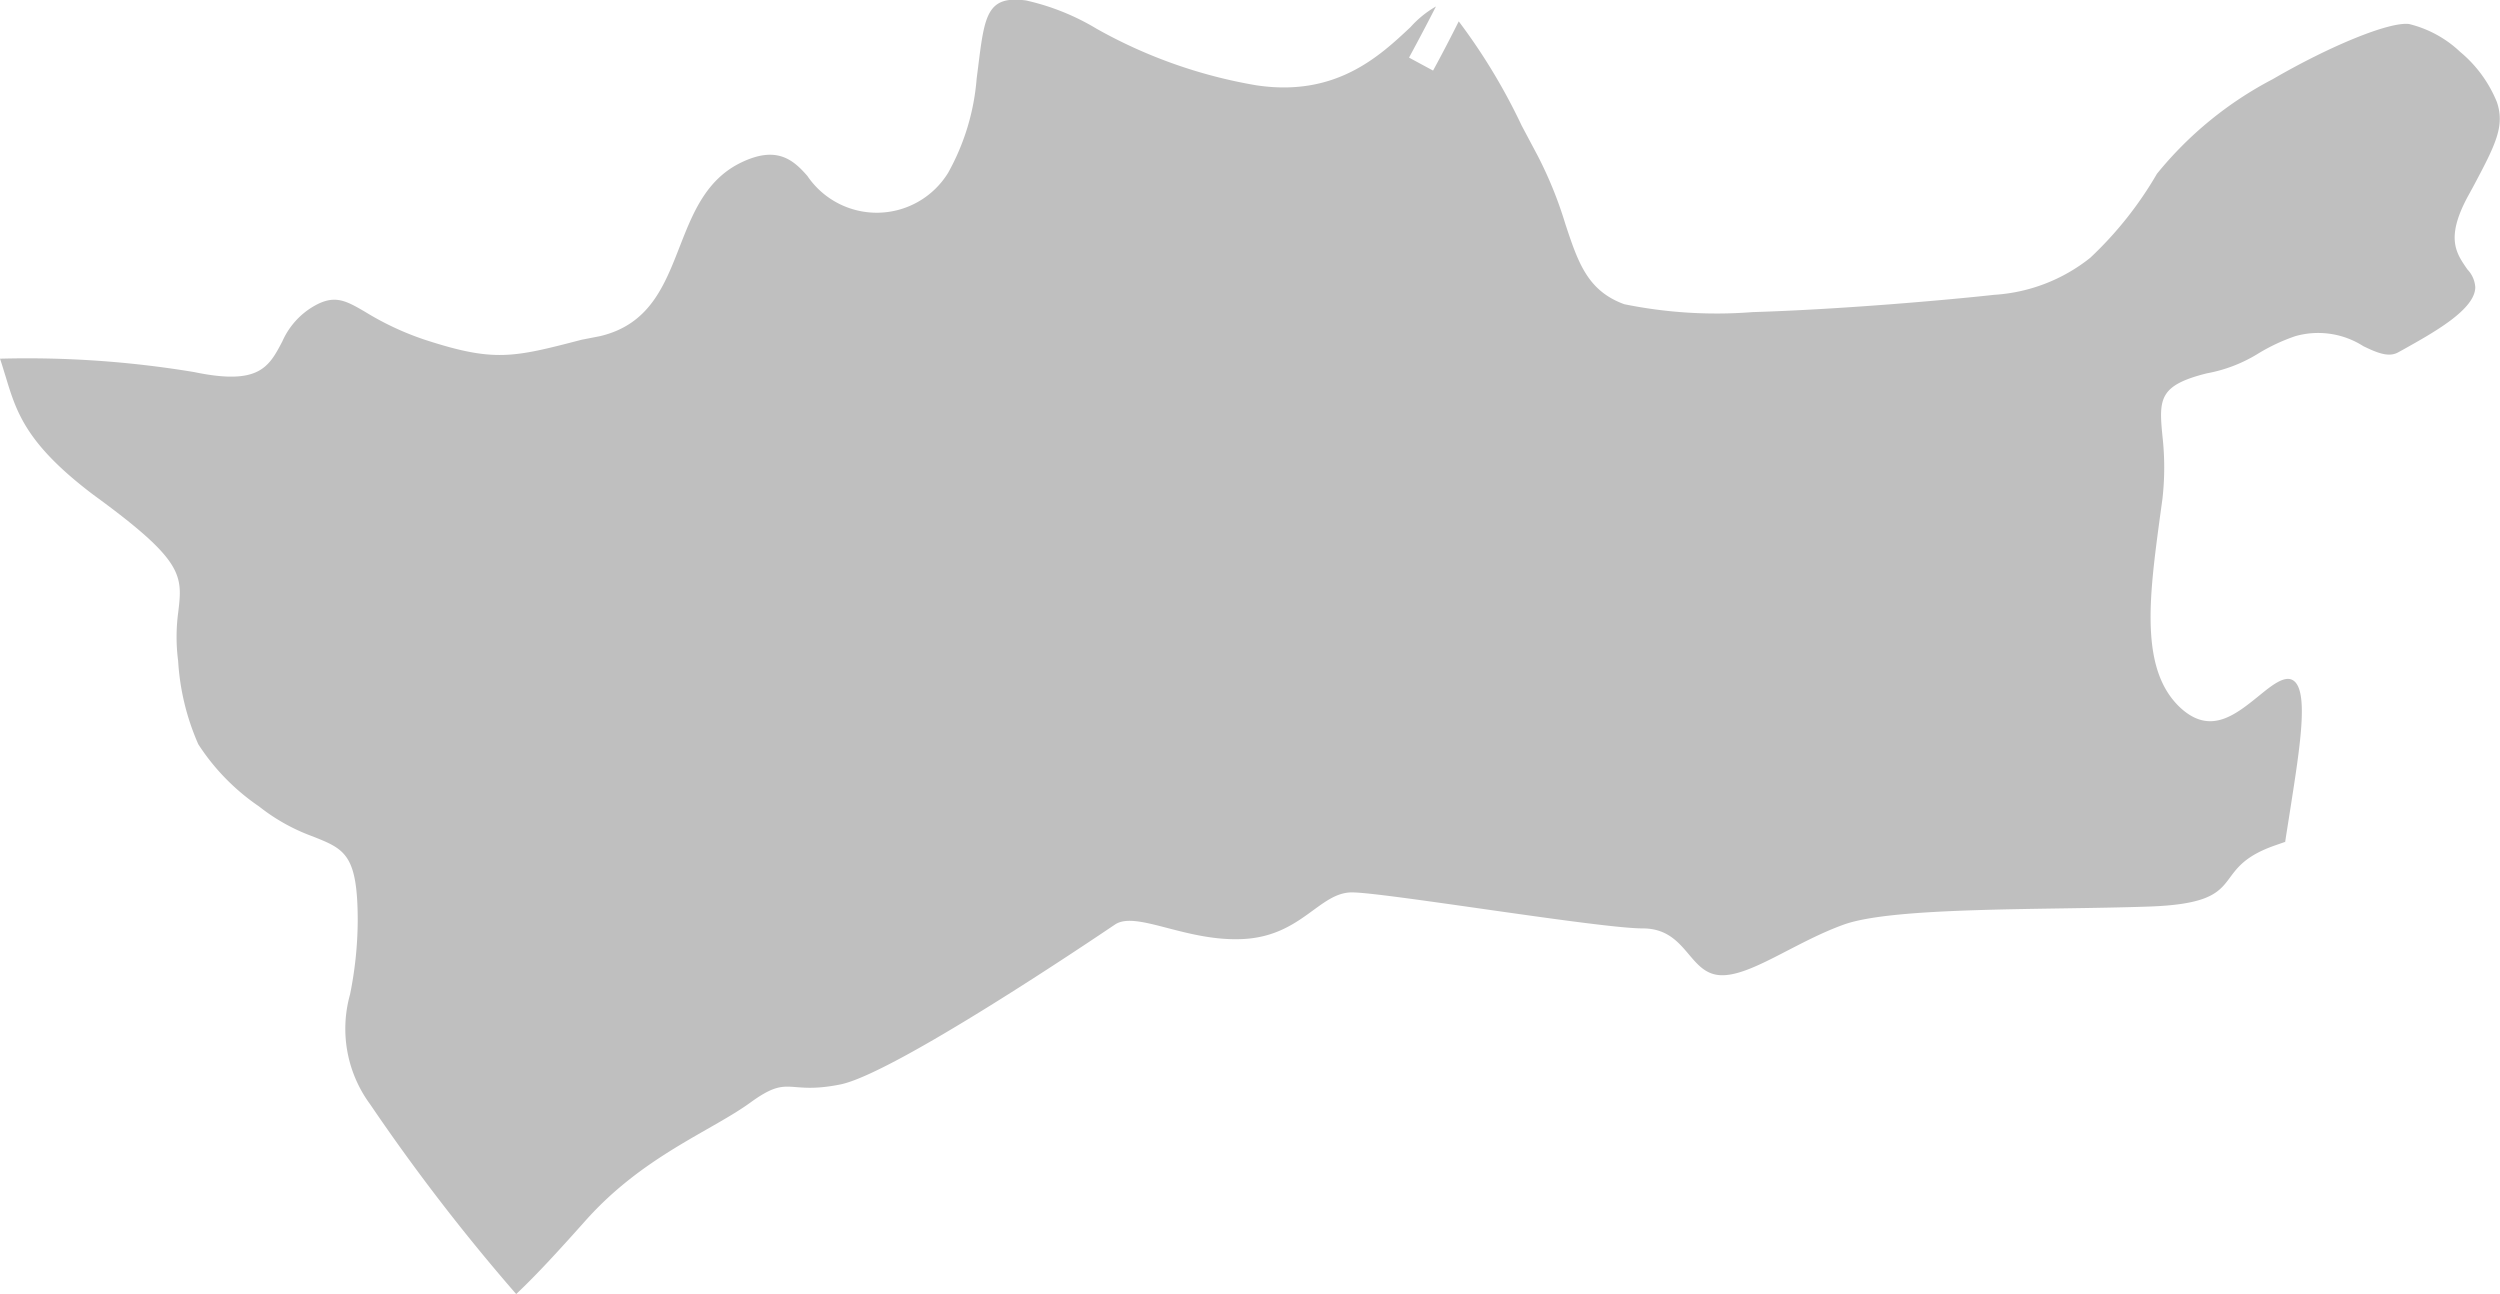 <svg xmlns="http://www.w3.org/2000/svg" viewBox="0 0 104.13 53.9"><defs><style>.cls-1{fill:#bfbfbf;fill-rule:evenodd;}</style></defs><title>mardin</title><g id="Layer_2" data-name="Layer 2"><g id="map"><path class="cls-1" d="M95.17,35.07l-.43.15c-2.84,1-.9,2.39-5.23,2.54s-10.62,0-12.71.75-4,2.25-5.24,2.1-1.34-1.94-3.14-1.94-10.76-1.5-12.11-1.5-2.09,1.8-4.49,1.94-4.49-1.2-5.38-.6S37.24,44.72,35,45.17s-2.09-.45-3.74.75-4.49,2.24-6.88,4.93c-1.15,1.29-2.06,2.28-2.88,3.05A83.39,83.39,0,0,1,15.42,46a5.3,5.3,0,0,1-.84-4.58,15.86,15.86,0,0,0,.32-3.05c0-2.79-.54-3-1.87-3.53a8,8,0,0,1-2.24-1.25A9.11,9.11,0,0,1,8.26,31a10.05,10.05,0,0,1-.84-3.47,7.68,7.68,0,0,1,0-2c.19-1.57.26-2.16-3.53-4.92C1.1,18.5.69,17.19.24,15.7c-.08-.25-.15-.5-.24-.76a42.43,42.43,0,0,1,8.1.56c2.69.56,3.1-.21,3.66-1.28a3.19,3.19,0,0,1,1.11-1.34c1-.67,1.48-.39,2.34.11h0a12,12,0,0,0,2.48,1.16c2.89.94,3.66.75,6.54,0L25,14h0c2.05-.49,2.67-2.08,3.32-3.75.53-1.35,1.08-2.77,2.55-3.48s2.16-.13,2.76.56a3.49,3.49,0,0,0,5.86-.13,9.59,9.59,0,0,0,1.19-3.93l.06-.47h0c.27-2.16.37-3,2-2.78A9.87,9.87,0,0,1,45.68,1.2a20.57,20.57,0,0,0,6.63,2.35c3.32.51,5.15-1.21,6.44-2.42A4.24,4.24,0,0,1,59.81.27c-.61,1.2-1.12,2.12-1.12,2.13l1,.54s.48-.87,1.07-2.05a24.87,24.87,0,0,1,2.62,4.34l.68,1.28A16.81,16.81,0,0,1,65.2,9.33c.53,1.6.92,2.78,2.45,3.34A19.22,19.22,0,0,0,73,13c3.64-.11,8.07-.5,10.06-.72a7.12,7.12,0,0,0,4-1.54h0a15.34,15.34,0,0,0,2.78-3.5A15.34,15.34,0,0,1,94.66,3.3C97.07,1.9,99.52.9,100.34,1a4.72,4.72,0,0,1,2.13,1.16A5.32,5.32,0,0,1,104,4.25c.34,1-.05,1.77-1,3.55l-.23.42c-.92,1.73-.45,2.34,0,3a1.18,1.18,0,0,1,.33.74c0,.94-1.77,1.91-3,2.6l-.22.12h0c-.4.22-.9,0-1.44-.26A3.49,3.49,0,0,0,95.61,14a7.79,7.79,0,0,0-1.59.75,6.15,6.15,0,0,1-2.1.8c-2,.5-2,1.07-1.85,2.61a11.63,11.63,0,0,1,0,2.62l-.11.8h0c-.44,3.29-.85,6.34.88,7.92,1.23,1.11,2.25.29,3.24-.51.55-.45,1.1-.89,1.45-.64.64.45.27,2.76-.13,5.32-.07.46-.15.94-.22,1.41Z"/></g></g></svg>